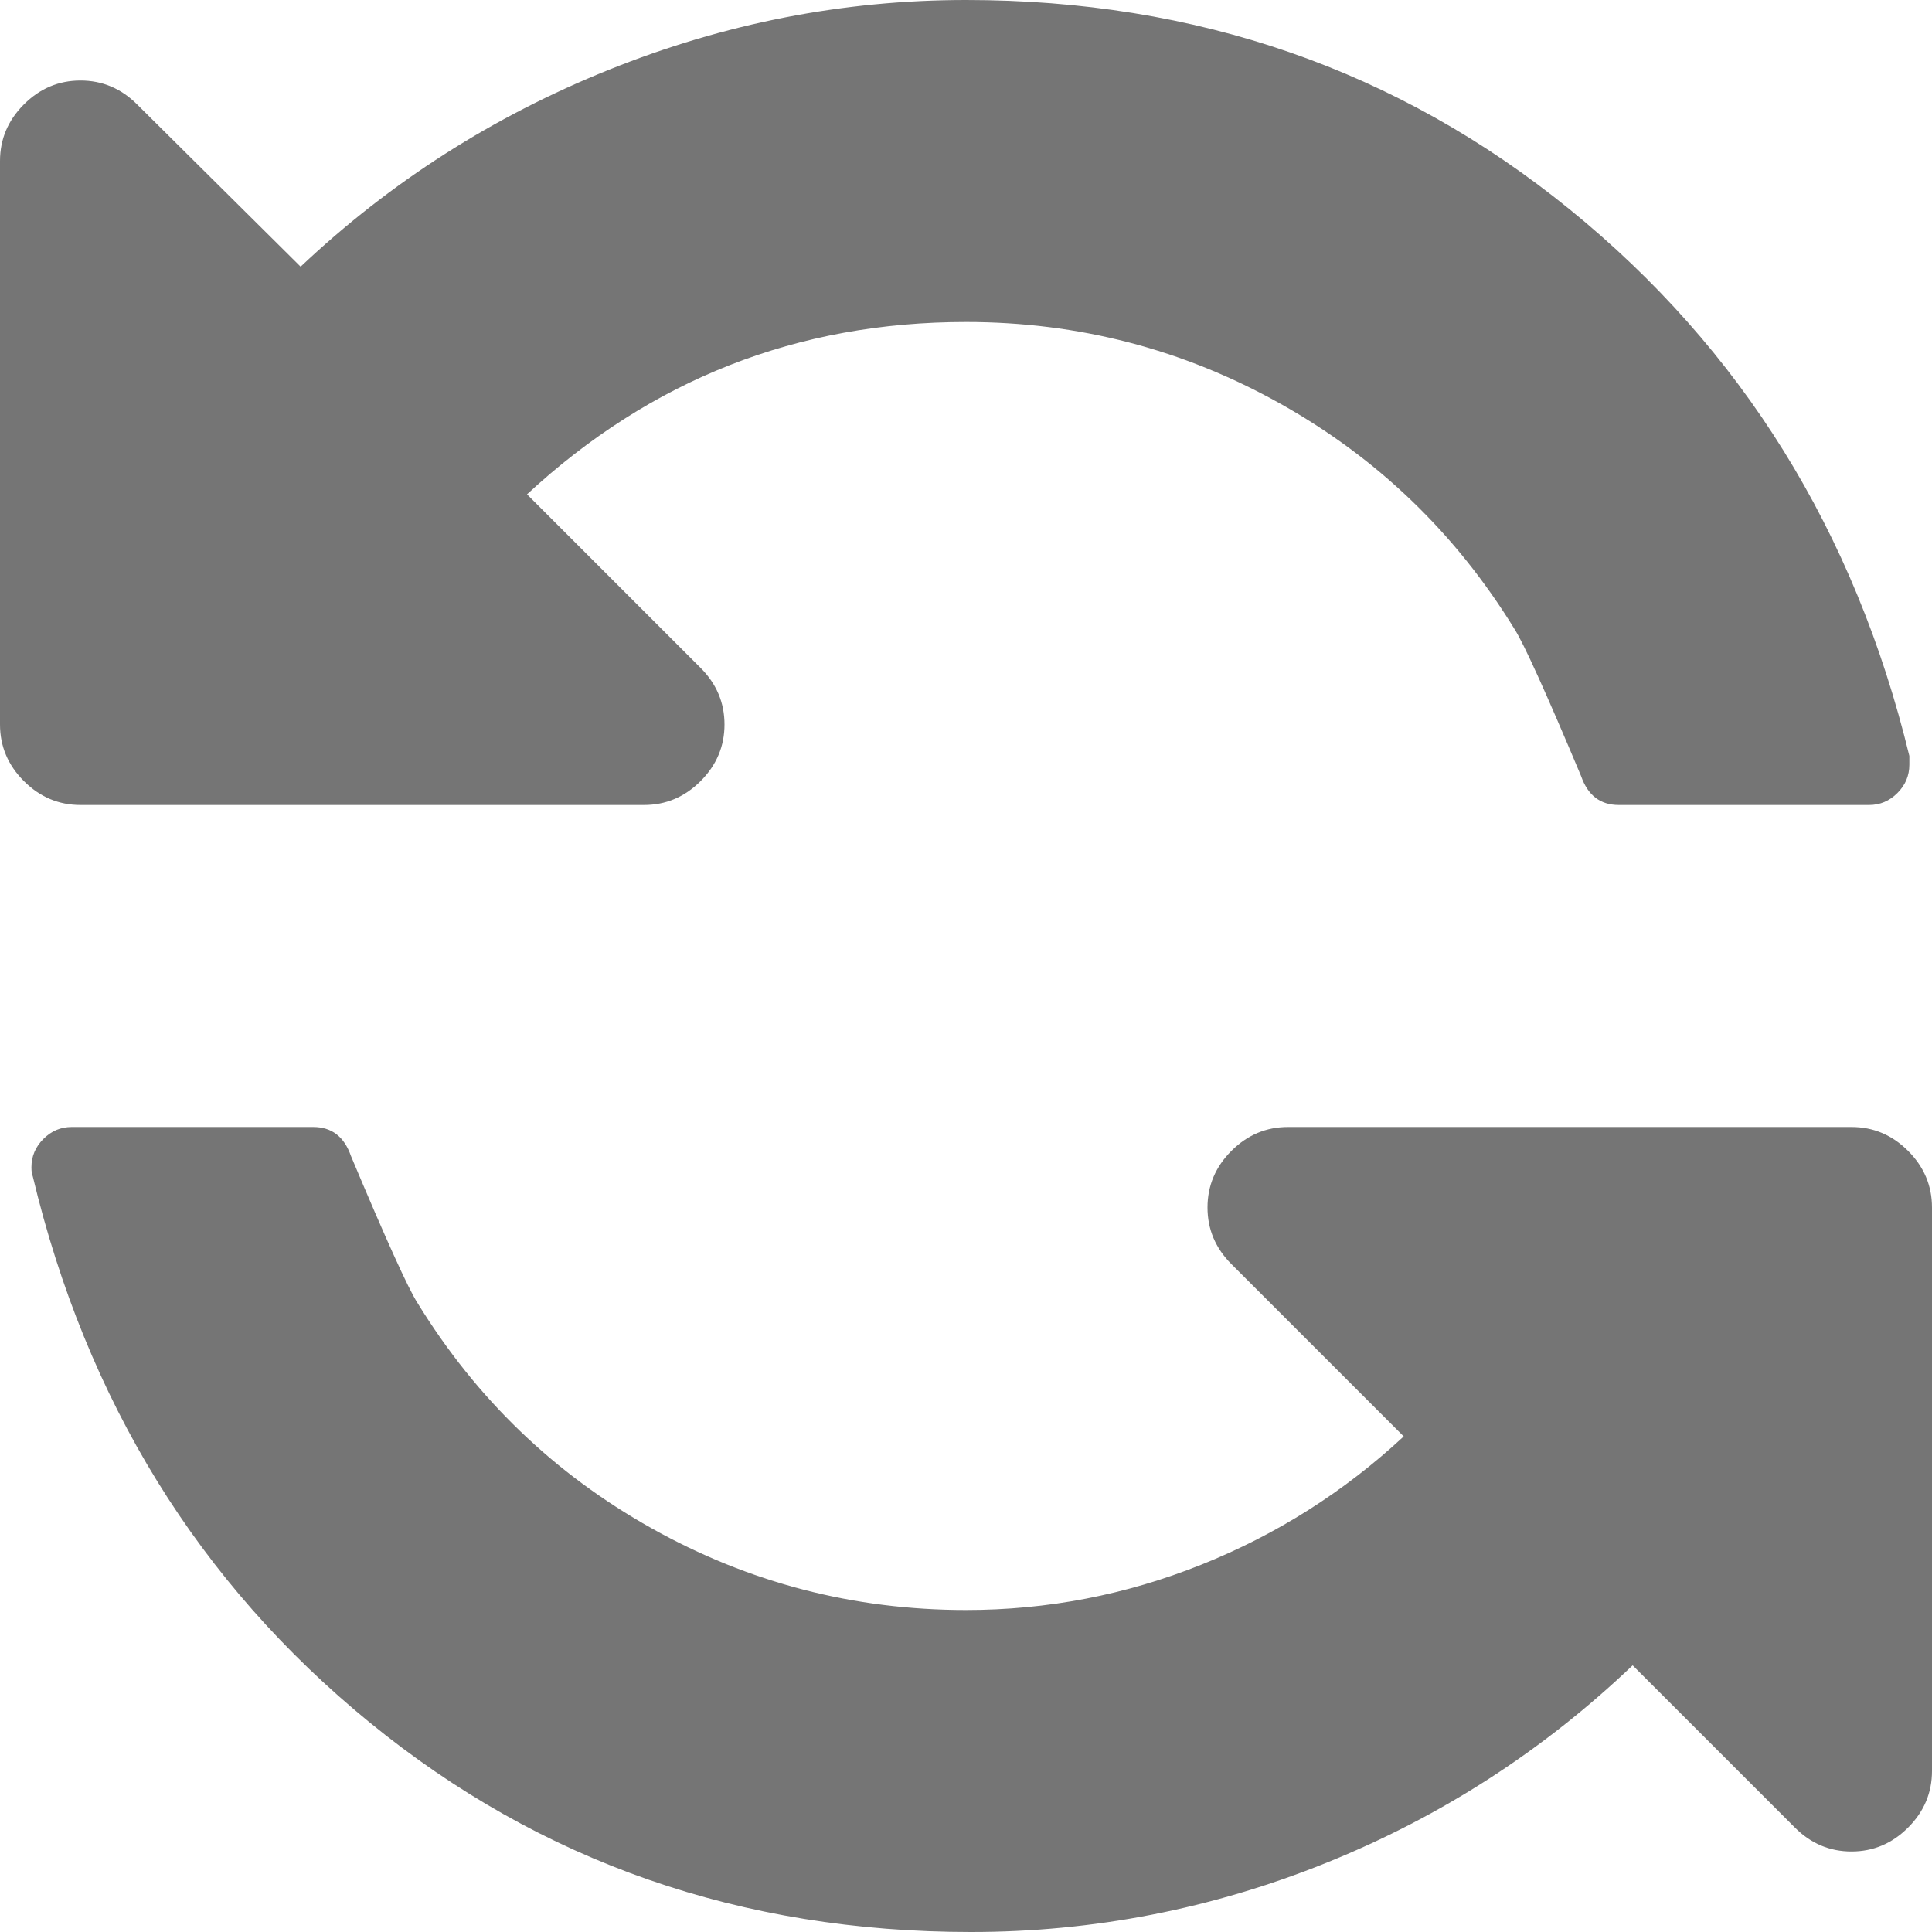 <svg width="135" height="135" viewBox="0 0 135 135" fill="none" xmlns="http://www.w3.org/2000/svg">
    <path d="M2.197 81.562C2.197 81.856 2.227 82.061 2.285 82.178C6.035 97.881 13.887 110.61 25.84 120.366C37.793 130.122 51.797 135 67.852 135C76.406 135 84.683 133.389 92.681 130.166C100.679 126.943 107.812 122.344 114.082 116.367L125.42 127.705C126.533 128.818 127.852 129.375 129.375 129.375C130.898 129.375 132.217 128.818 133.33 127.705C134.443 126.592 135 125.273 135 123.75V84.375C135 82.852 134.443 81.533 133.33 80.42C132.217 79.307 130.898 78.75 129.375 78.75H90C88.477 78.75 87.158 79.307 86.045 80.42C84.932 81.533 84.375 82.852 84.375 84.375C84.375 85.898 84.932 87.217 86.045 88.33L98.086 100.371C93.926 104.238 89.209 107.227 83.936 109.336C78.662 111.445 73.184 112.5 67.5 112.5C59.648 112.5 52.324 110.596 45.527 106.787C38.73 102.979 33.281 97.734 29.18 91.055C28.535 90.059 26.982 86.631 24.521 80.772C24.053 79.424 23.174 78.75 21.885 78.75H5.01C4.248 78.75 3.589 79.028 3.032 79.585C2.476 80.142 2.197 80.801 2.197 81.562ZM0 11.25V50.625C0 52.148 0.557 53.467 1.67 54.58C2.783 55.693 4.102 56.25 5.625 56.25H45C46.523 56.25 47.842 55.693 48.955 54.58C50.068 53.467 50.625 52.148 50.625 50.625C50.625 49.102 50.068 47.783 48.955 46.67L36.826 34.541C45.498 26.514 55.723 22.5 67.5 22.5C75.352 22.5 82.676 24.404 89.473 28.213C96.269 32.022 101.719 37.266 105.82 43.945C106.465 44.941 108.018 48.369 110.479 54.228C110.947 55.576 111.826 56.25 113.115 56.25H130.605C131.367 56.25 132.026 55.972 132.583 55.415C133.14 54.858 133.418 54.199 133.418 53.438V52.822C129.609 37.119 121.699 24.39 109.688 14.634C97.676 4.878 83.613 0 67.5 0C58.945 0 50.625 1.626 42.539 4.878C34.453 8.13 27.275 12.715 21.006 18.633L9.58 7.295C8.467 6.182 7.148 5.625 5.625 5.625C4.102 5.625 2.783 6.182 1.67 7.295C0.557 8.408 0 9.727 0 11.25Z" fill="#757575"/>
</svg>
